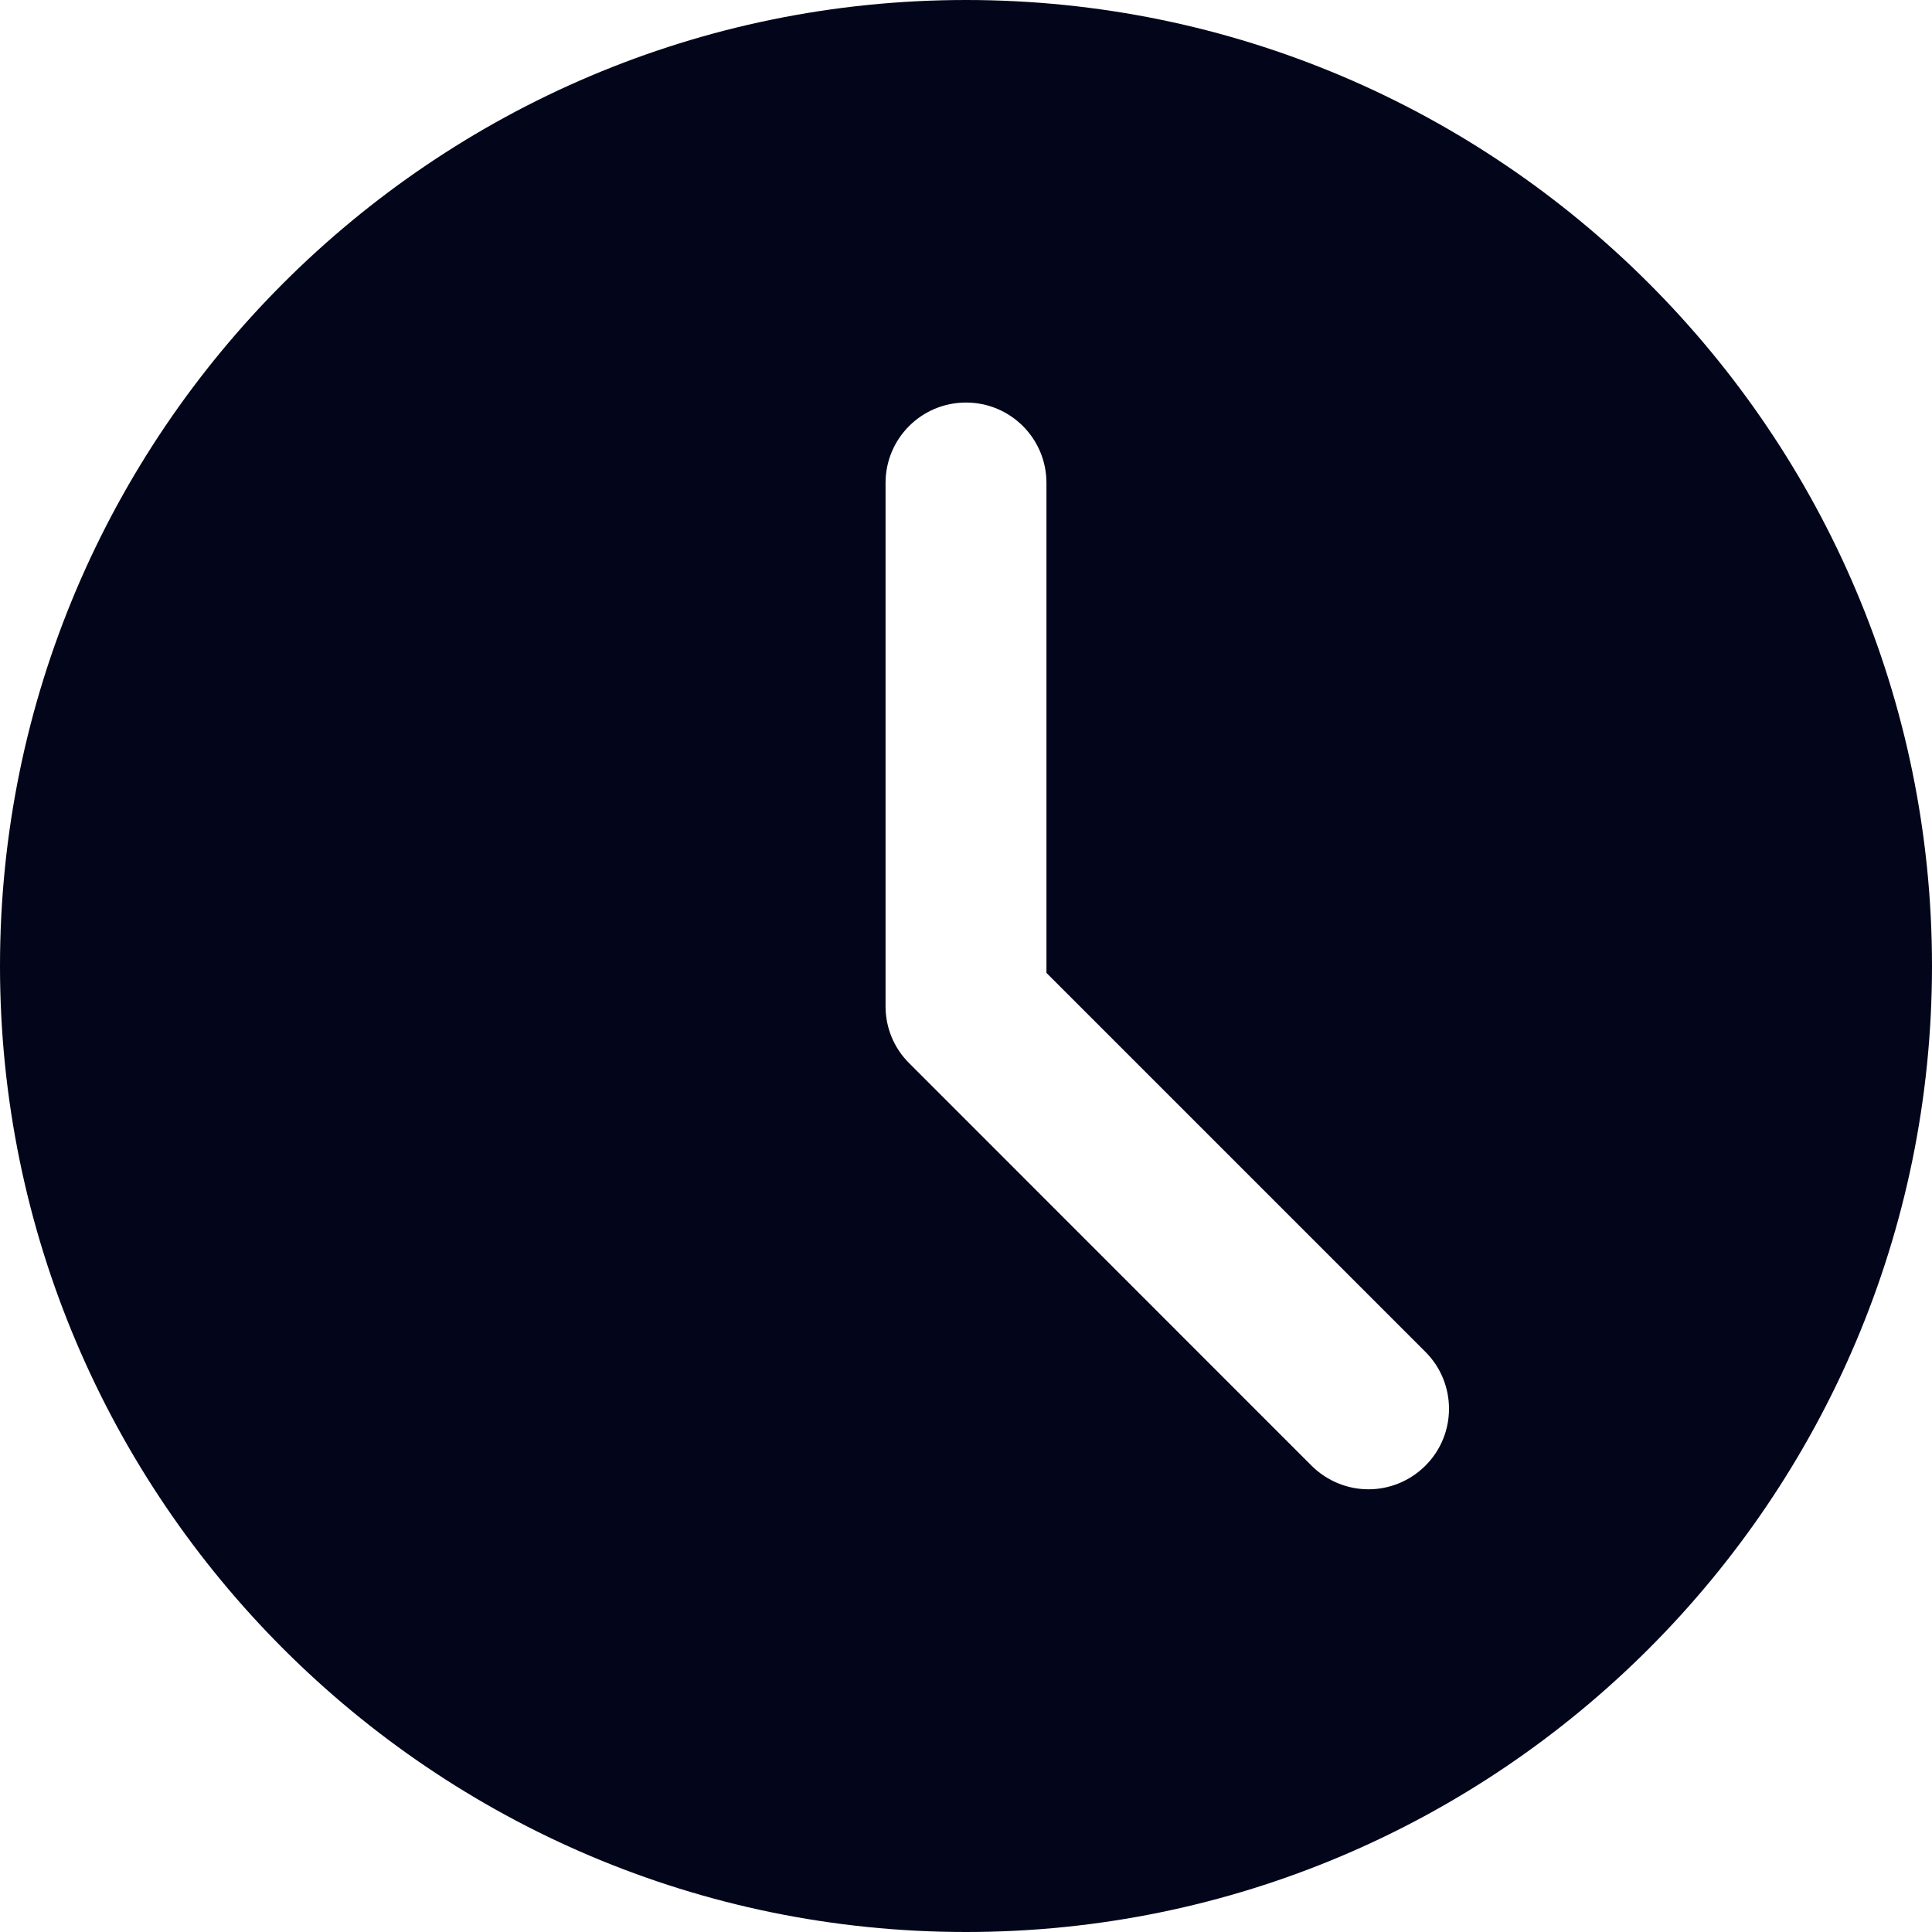 <?xml version="1.0" encoding="UTF-8"?>
<svg width="14px" height="14px" viewBox="0 0 14 14" version="1.1" xmlns="http://www.w3.org/2000/svg" xmlns:xlink="http://www.w3.org/1999/xlink">
    <title>clock</title>
    <g id="Desltop-Design" stroke="none" stroke-width="1" fill="none" fill-rule="evenodd">
        <g id="Home-DESKTOP-V2" transform="translate(-1180, -1441)" fill="#03061A" fill-rule="nonzero">
            <g id="Group-8-Copy-3" transform="translate(1135, 1123)">
                <g id="Group-6" transform="translate(27, 189)">
                    <g id="Group-5" transform="translate(0, 4)">
                        <g id="clock" transform="translate(18, 125)">
                            <path d="M7,0 C3.14,0 0,3.14 0,7 C0,10.86 3.14,14 7,14 C10.86,14 14,10.86 14,7 C14,3.14 10.86,0 7,0 Z M10.329,10.621 C10.215,10.734 10.066,10.792 9.917,10.792 C9.767,10.792 9.618,10.734 9.504,10.621 L6.588,7.704 C6.478,7.595 6.417,7.447 6.417,7.292 L6.417,3.5 C6.417,3.177 6.678,2.917 7,2.917 C7.322,2.917 7.583,3.177 7.583,3.5 L7.583,7.05 L10.329,9.796 C10.557,10.024 10.557,10.393 10.329,10.621 L10.329,10.621 Z" id="Shape"></path>
                        </g>
                    </g>
                </g>
            </g>
        </g>
    </g>
</svg>